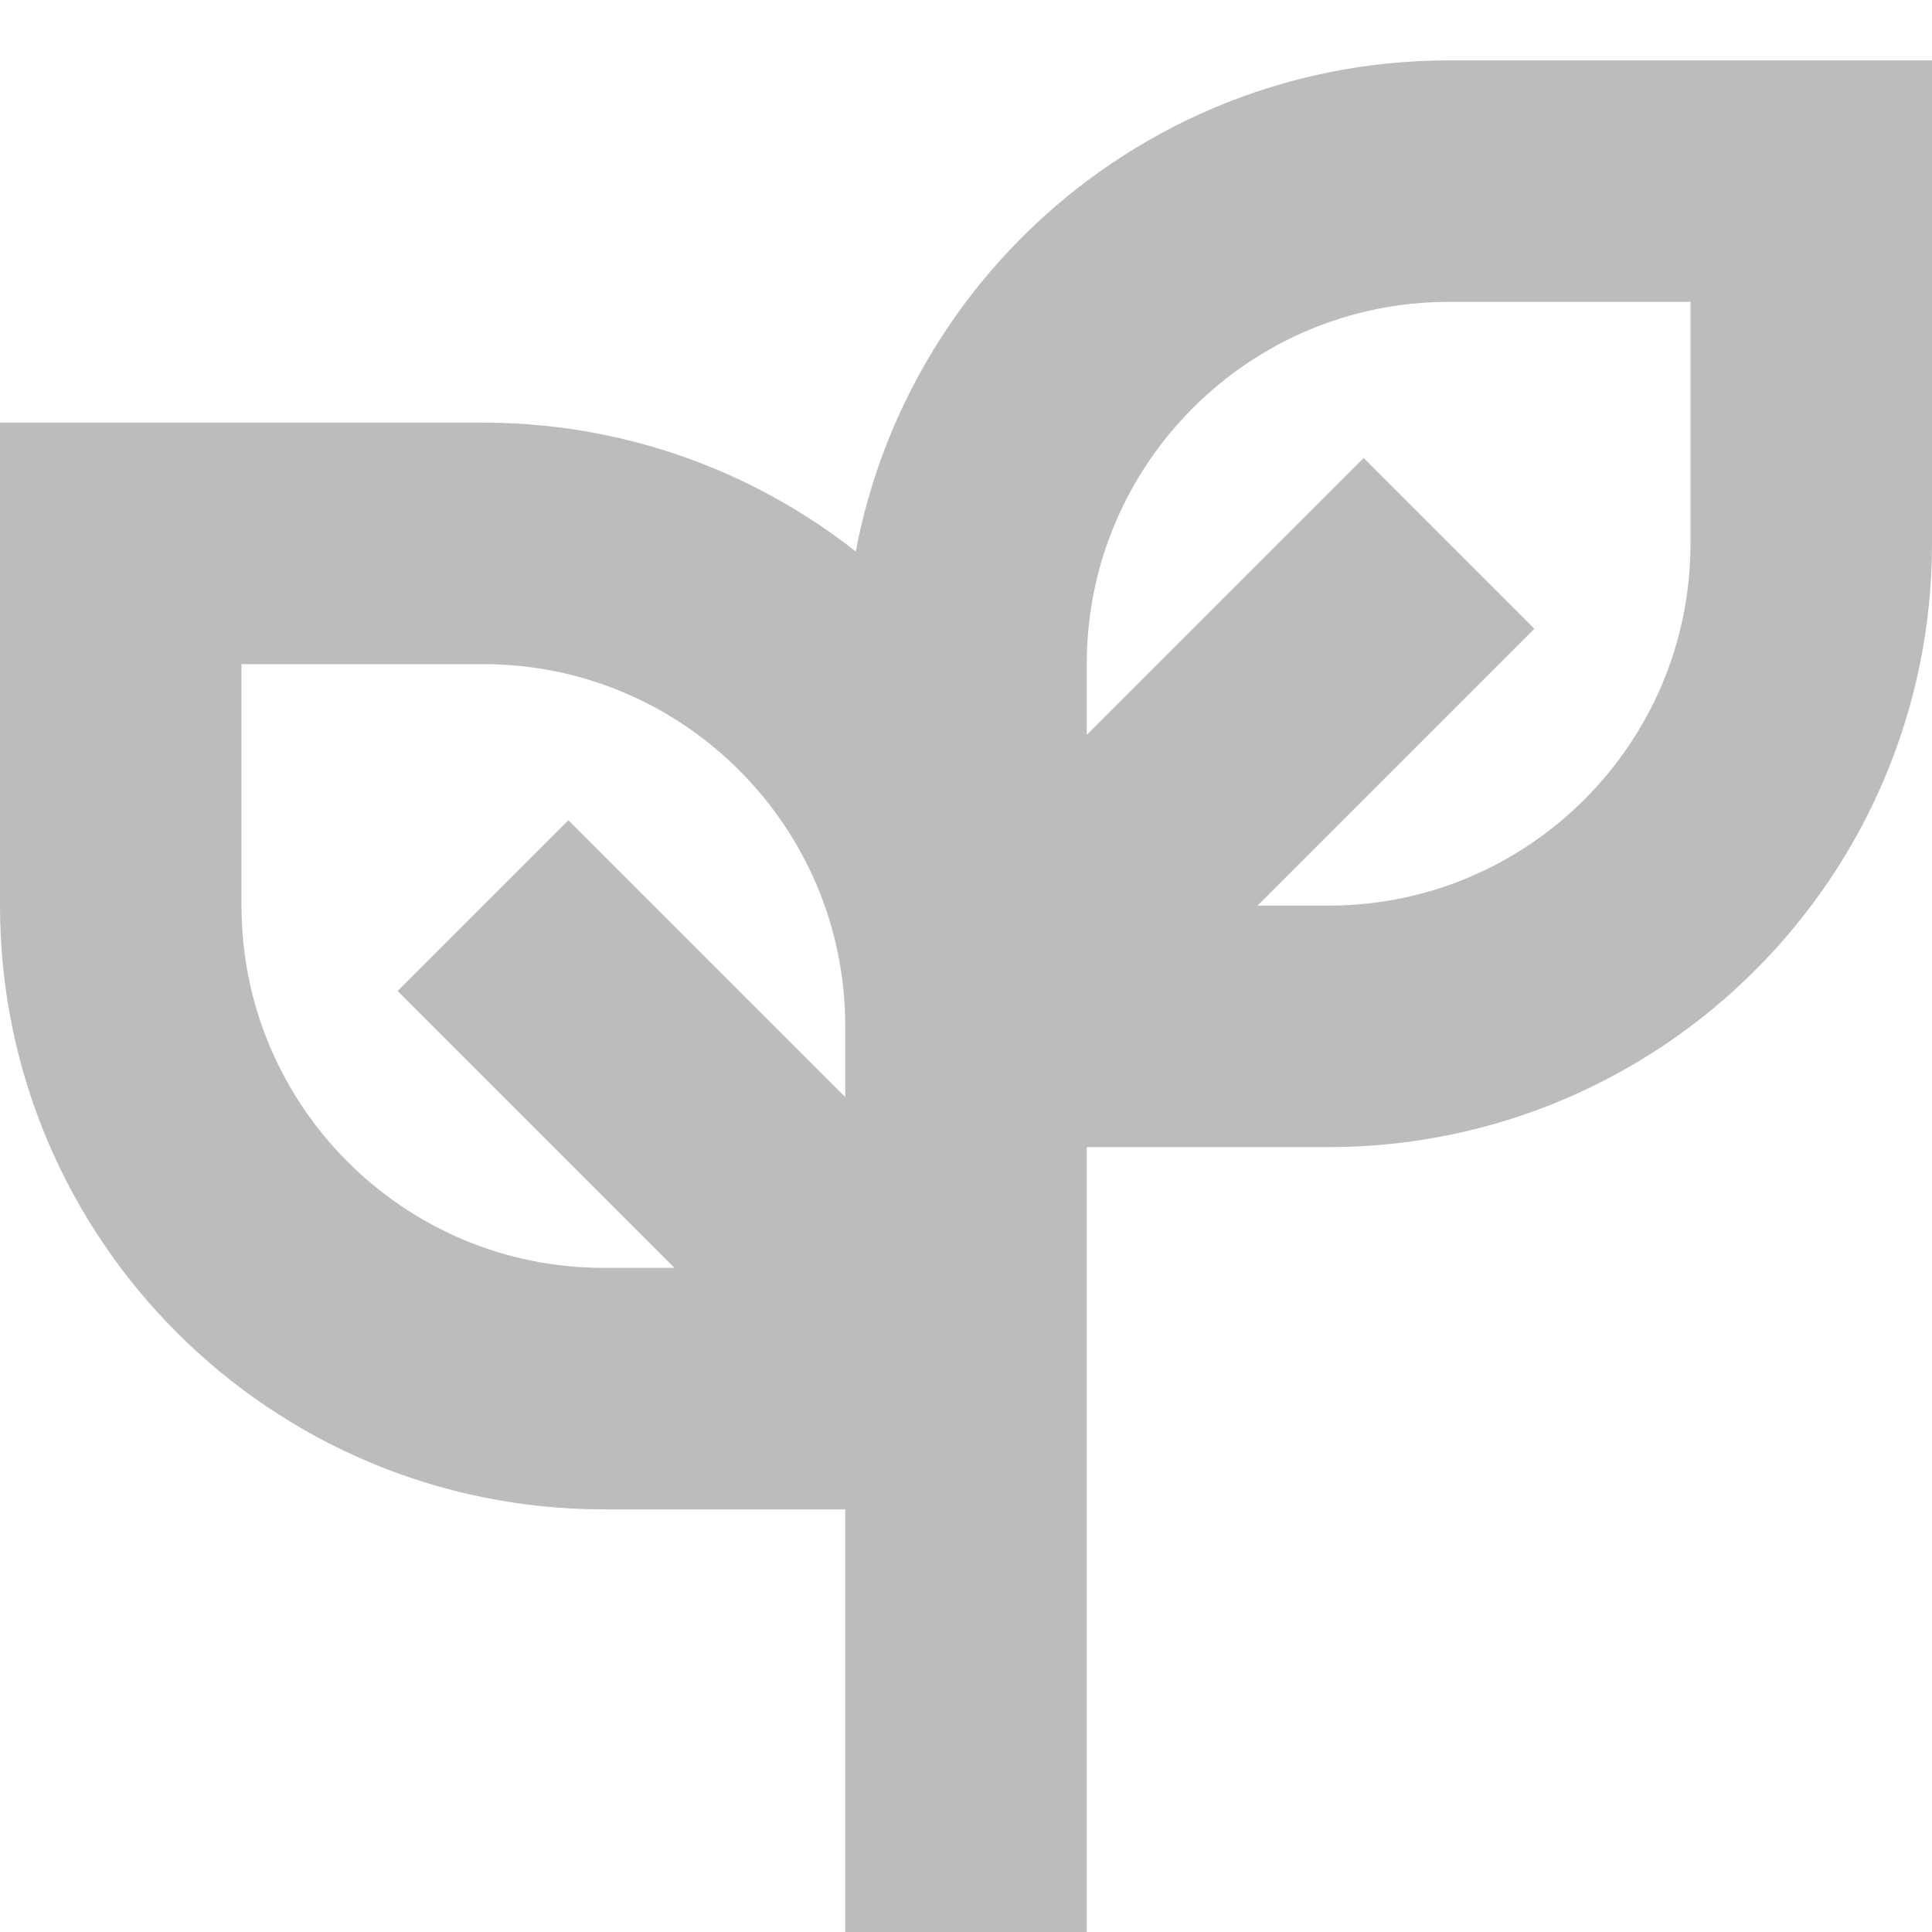<svg width="16" height="16" viewBox="0 0 16 16" fill="none" xmlns="http://www.w3.org/2000/svg">
<path opacity="0.8" d="M8 16V8M8 8.5V11.5M8 8.5C8 6.291 6.209 4.5 4 4.5H1V7.5C1 9.709 2.791 11.5 5 11.5H8M8 8.5H11C13.209 8.5 15 6.709 15 4.5V1.5H12C9.791 1.5 8 3.291 8 5.5V8.5ZM8 8.5L12 4.5M8 11.5L4 7.5" stroke="#ABABAB" stroke-width="2"/>
</svg>
